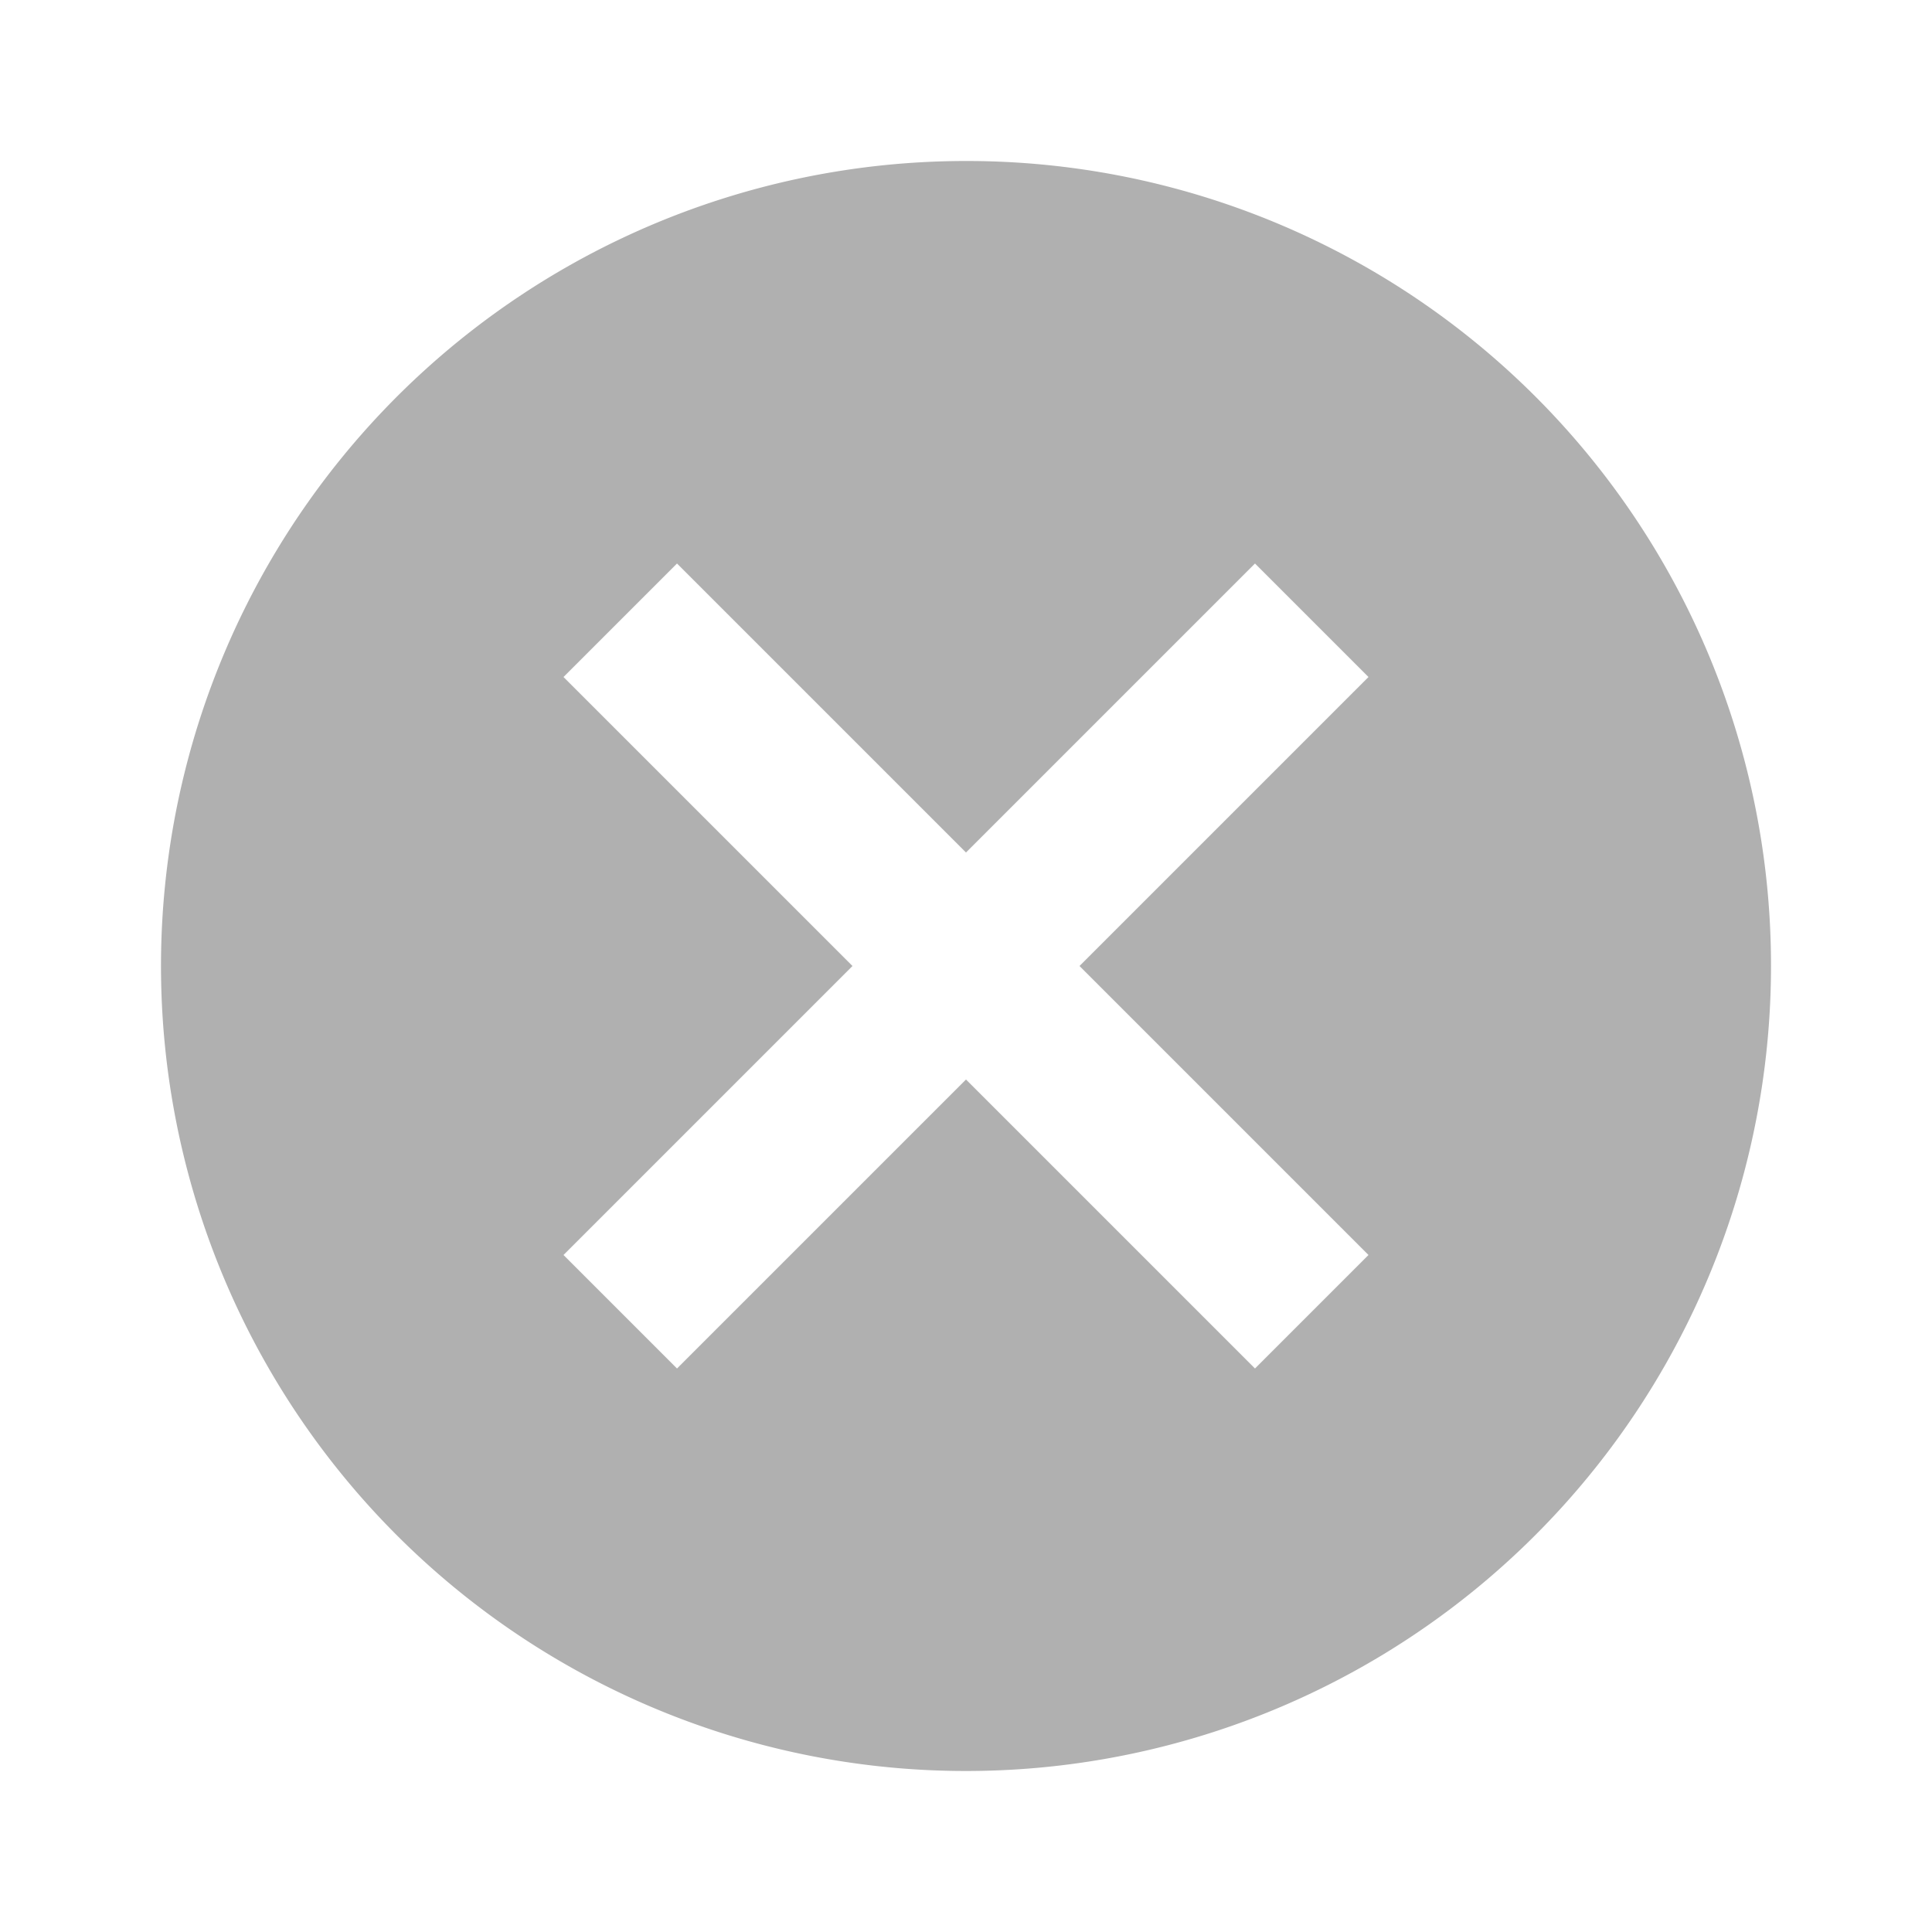 <svg xmlns="http://www.w3.org/2000/svg" width="24" height="24" viewBox="0 0 24 24"><defs><style>.a{fill:#b0b0b0}.b{fill:none}</style></defs><path d="M12,2A10,10,0,1,0,22,12,9.991,9.991,0,0,0,12,2Zm5,13.59L15.59,17,12,13.41,8.41,17,7,15.59,10.59,12,7,8.41,8.41,7,12,10.59,15.59,7,17,8.41,13.41,12Z" class="a"/><path d="M0,0H24V24H0Z" class="b"/></svg>